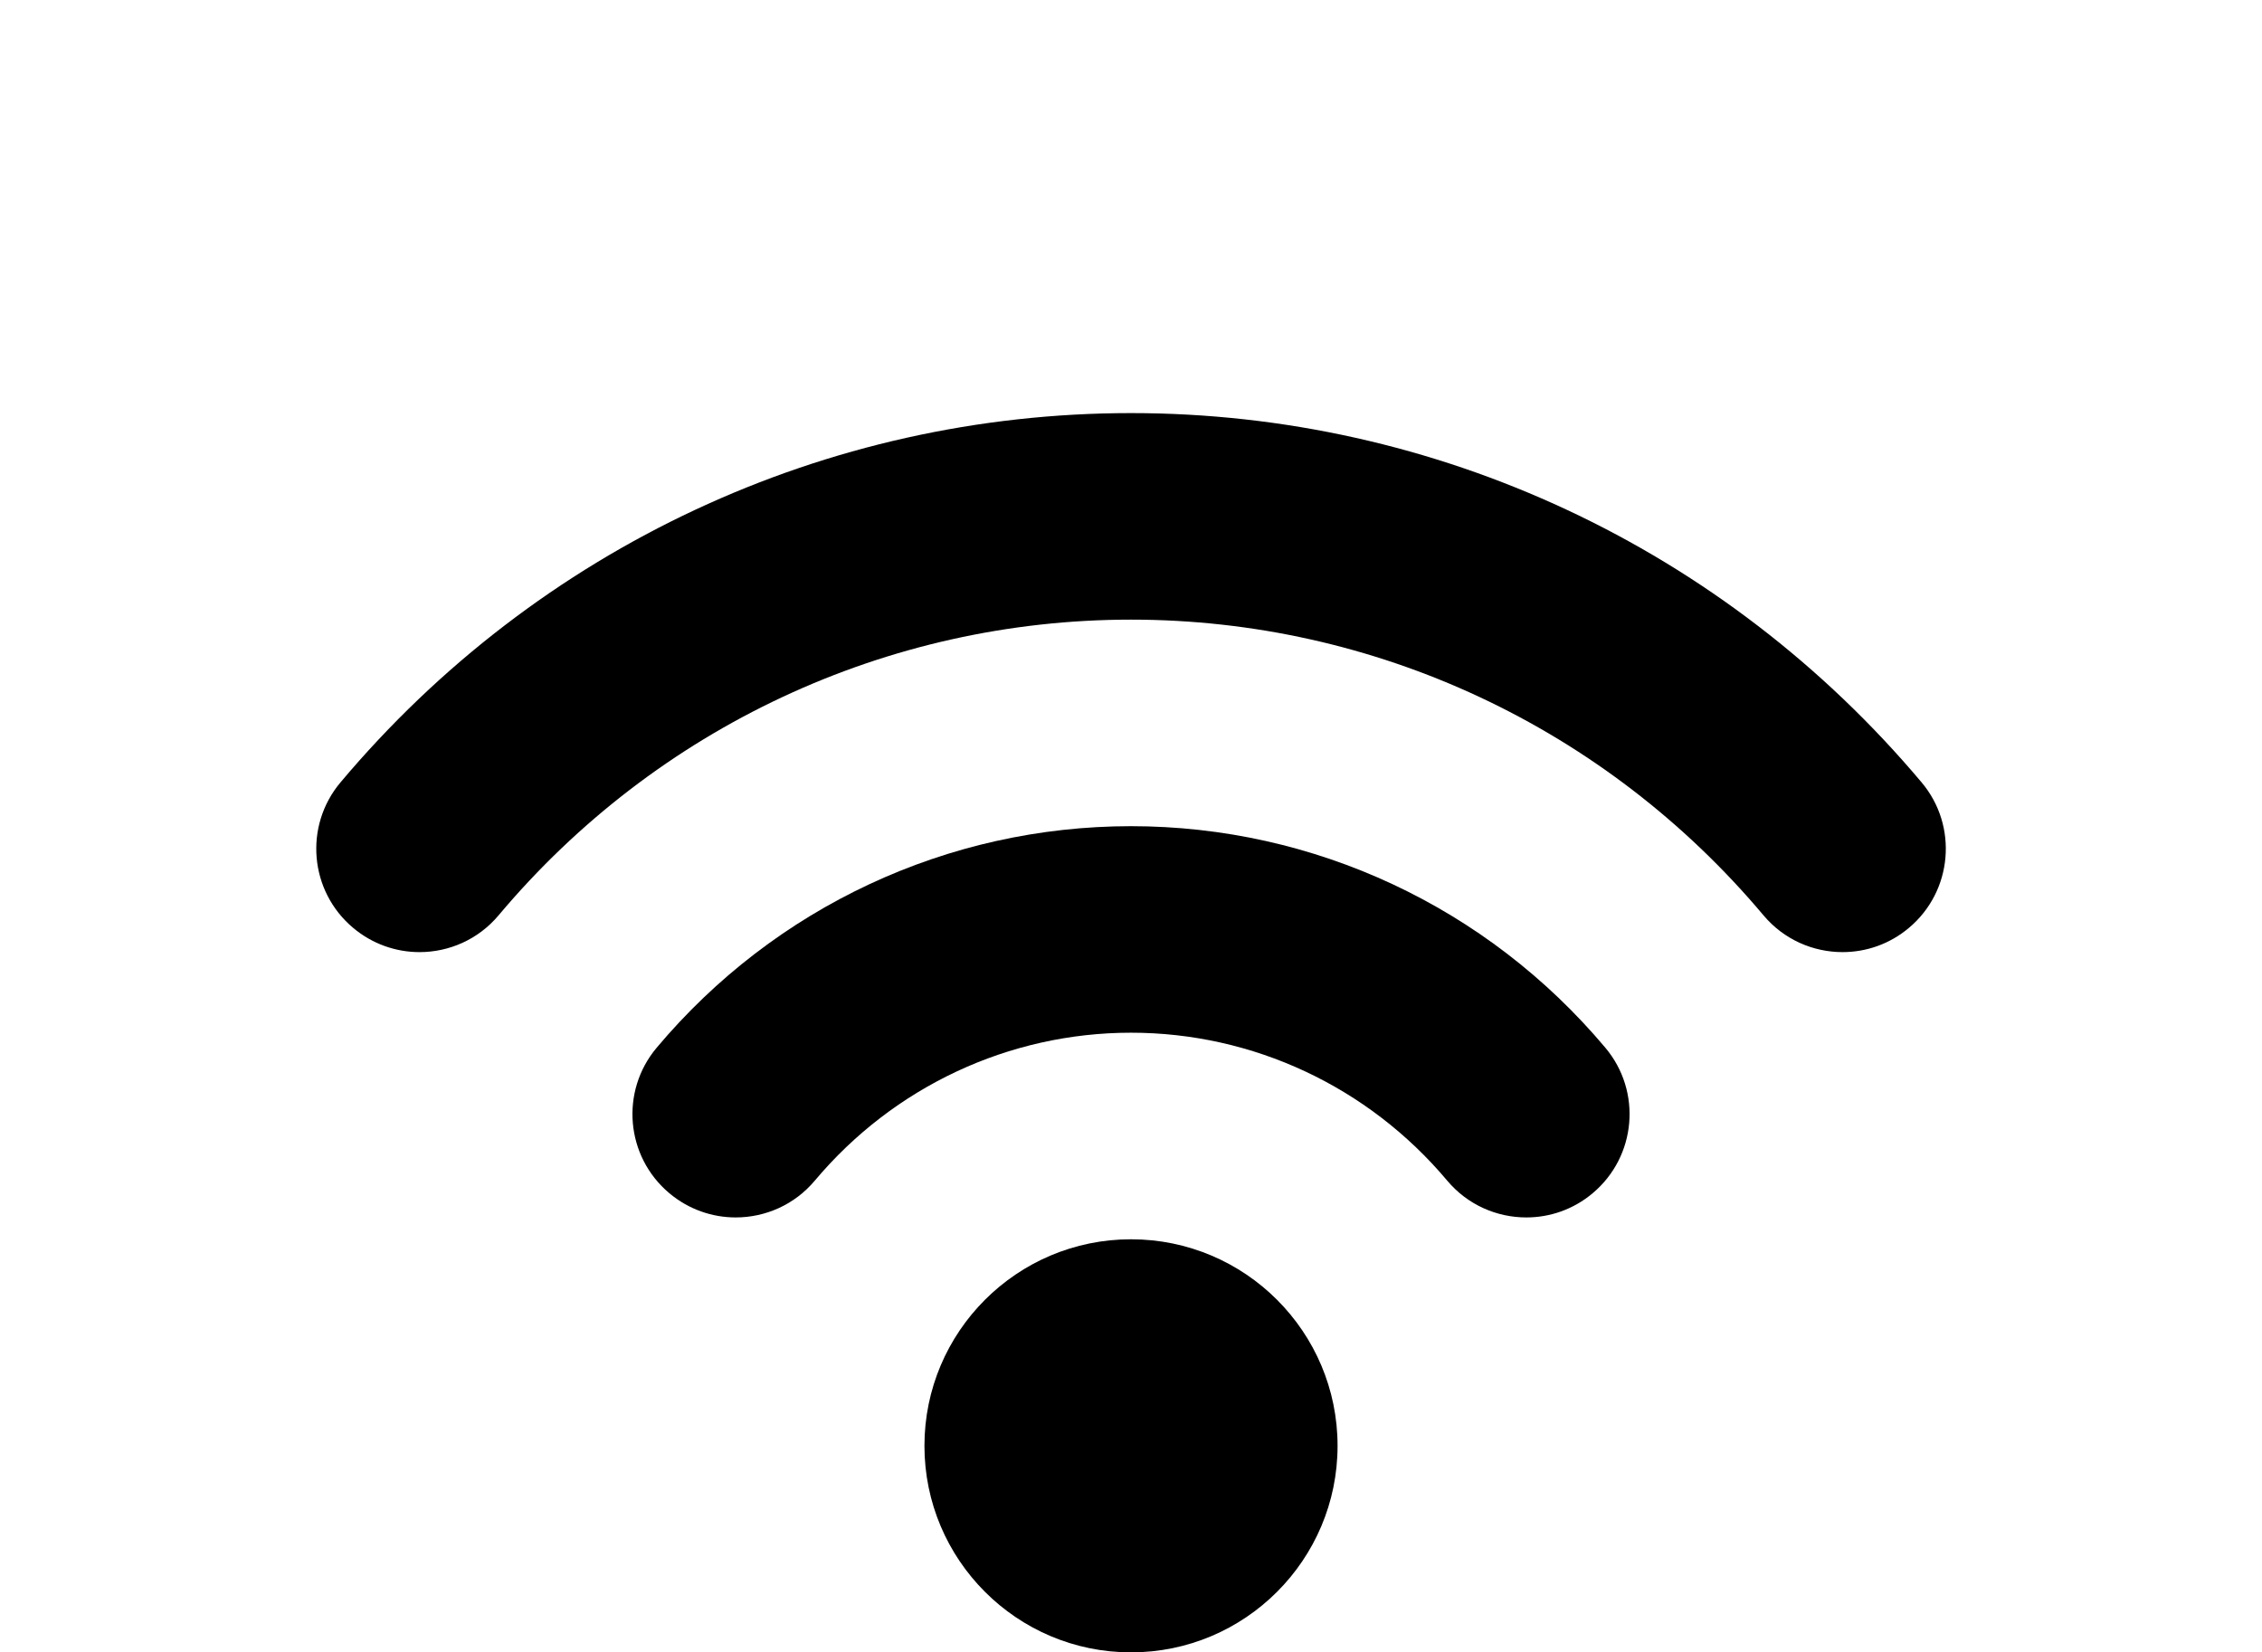 <?xml version="1.0" encoding="utf-8"?>
<!-- Generator: Adobe Illustrator 16.0.0, SVG Export Plug-In . SVG Version: 6.00 Build 0)  -->
<!DOCTYPE svg PUBLIC "-//W3C//DTD SVG 1.1//EN" "http://www.w3.org/Graphics/SVG/1.1/DTD/svg11.dtd">
<svg version="1.1" id="Ebene_1" xmlns="http://www.w3.org/2000/svg" xmlns:xlink="http://www.w3.org/1999/xlink" x="0px" y="0px"
	 width="271.775px" height="198.549px" viewBox="-35.578 1.221 271.775 198.549"
	 enable-background="new -35.578 1.221 271.775 198.549" xml:space="preserve">
<g>
	<g id="Wi-Fi">
		<g>
			<path d="M100.31,150.133c-13.7,0-24.818,11.118-24.818,24.818c0,13.699,11.119,24.818,24.818,24.818s24.818-11.119,24.818-24.818
				C125.128,161.251,114.009,150.133,100.31,150.133z"/>
			<path d="M100.31,50.858c-36.657,0-71.271,16.173-94.98,44.375c-4.409,5.246-3.731,13.071,1.522,17.481
				c2.324,1.952,5.153,2.913,7.975,2.913c3.541,0,7.057-1.507,9.505-4.428C43.302,88.624,71,75.676,100.31,75.676
				c29.312,0,57.008,12.947,75.986,35.523c2.457,2.93,5.974,4.428,9.505,4.428c2.82,0,5.649-0.953,7.976-2.913
				c5.252-4.41,5.931-12.244,1.522-17.481C171.58,67.031,136.966,50.858,100.31,50.858z"/>
			<path d="M100.31,100.495c-22.006,0-42.779,9.703-56.991,26.621c-4.41,5.246-3.731,13.071,1.522,17.481
				c2.324,1.951,5.153,2.911,7.975,2.911c3.54,0,7.057-1.505,9.506-4.426c9.488-11.292,23.337-17.771,37.988-17.771
				s28.499,6.479,37.988,17.771c2.457,2.929,5.973,4.426,9.507,4.426c2.82,0,5.649-0.951,7.974-2.911
				c5.254-4.41,5.933-12.236,1.522-17.481C143.087,110.198,122.314,100.495,100.31,100.495z"/>
		</g>
	</g>
</g>
</svg>
